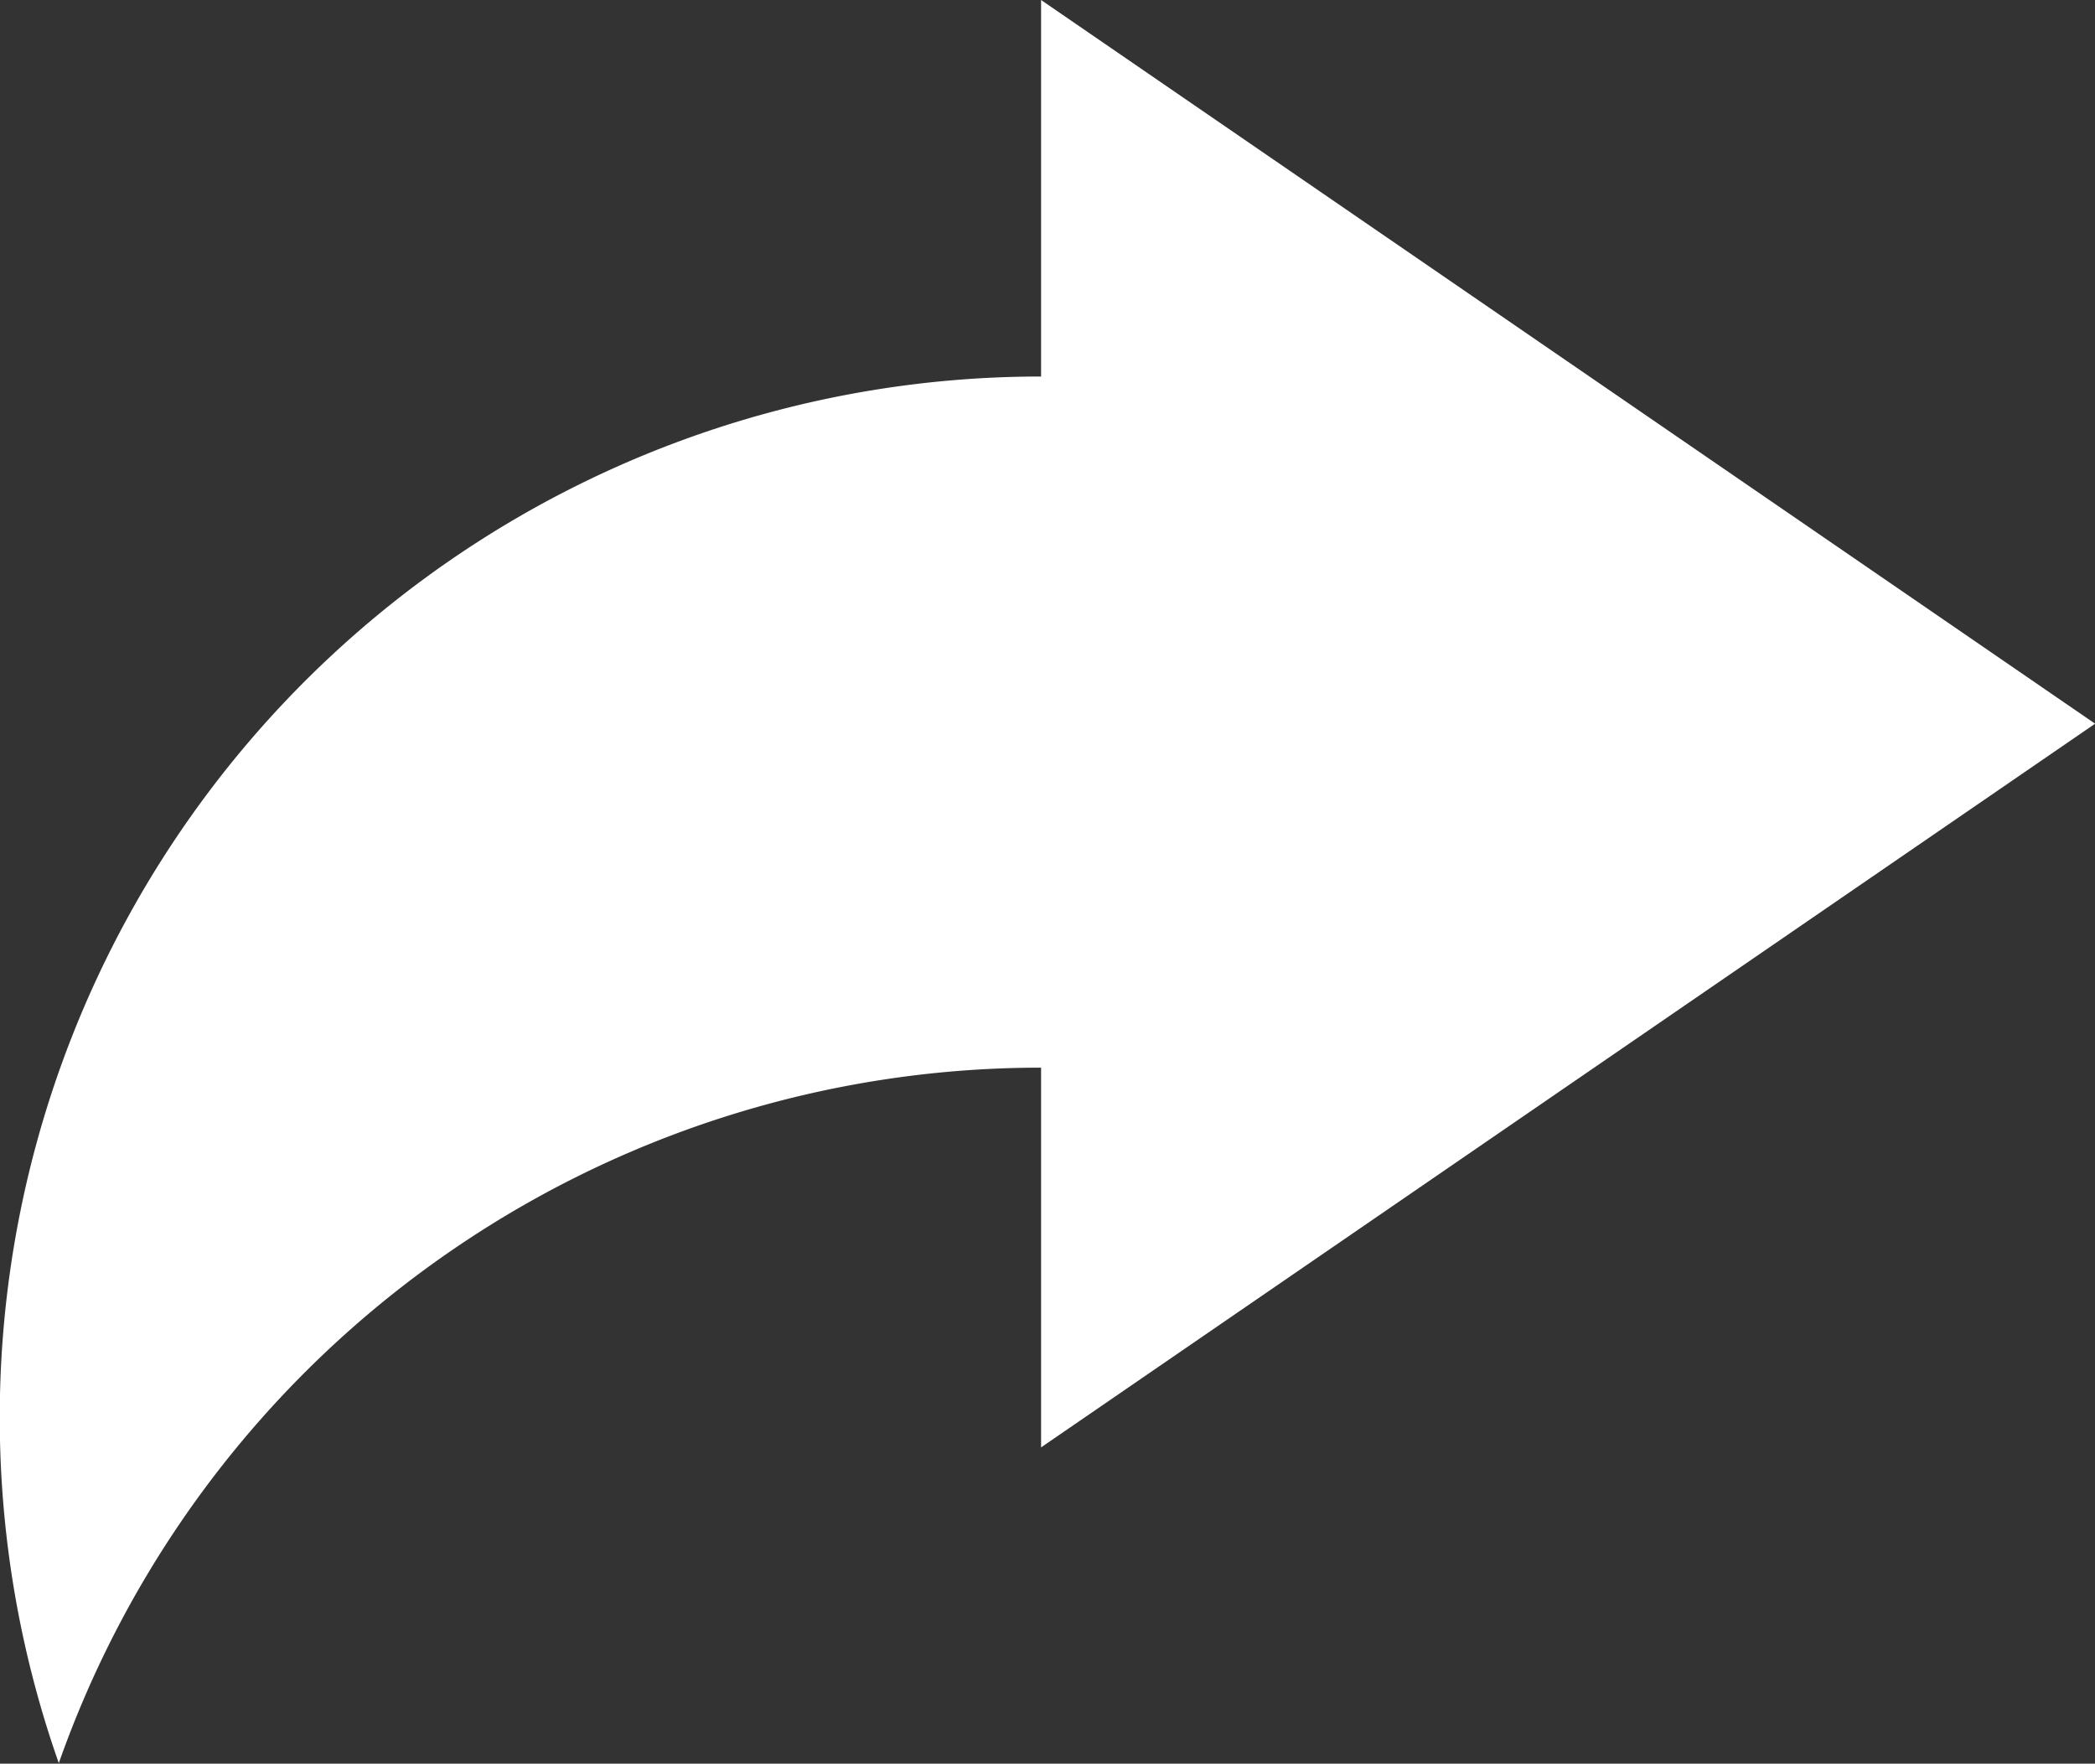 <svg xmlns="http://www.w3.org/2000/svg" width="18.918" height="15.926" viewBox="0 0 18.918 15.926">
  <rect x="0" y="0" width="18.918" height="15.926" fill="#333333" stroke="none"/>
  <path id="Path_36" data-name="Path 36" d="M669.635,184.167l9.518-6.535-9.518-6.535v3.4a9.4,9.4,0,0,0-8.87,12.521,9.4,9.4,0,0,1,8.87-6.28v3.425Z" transform="translate(-660.234 -171.097)" fill="#fff"/>
</svg>

